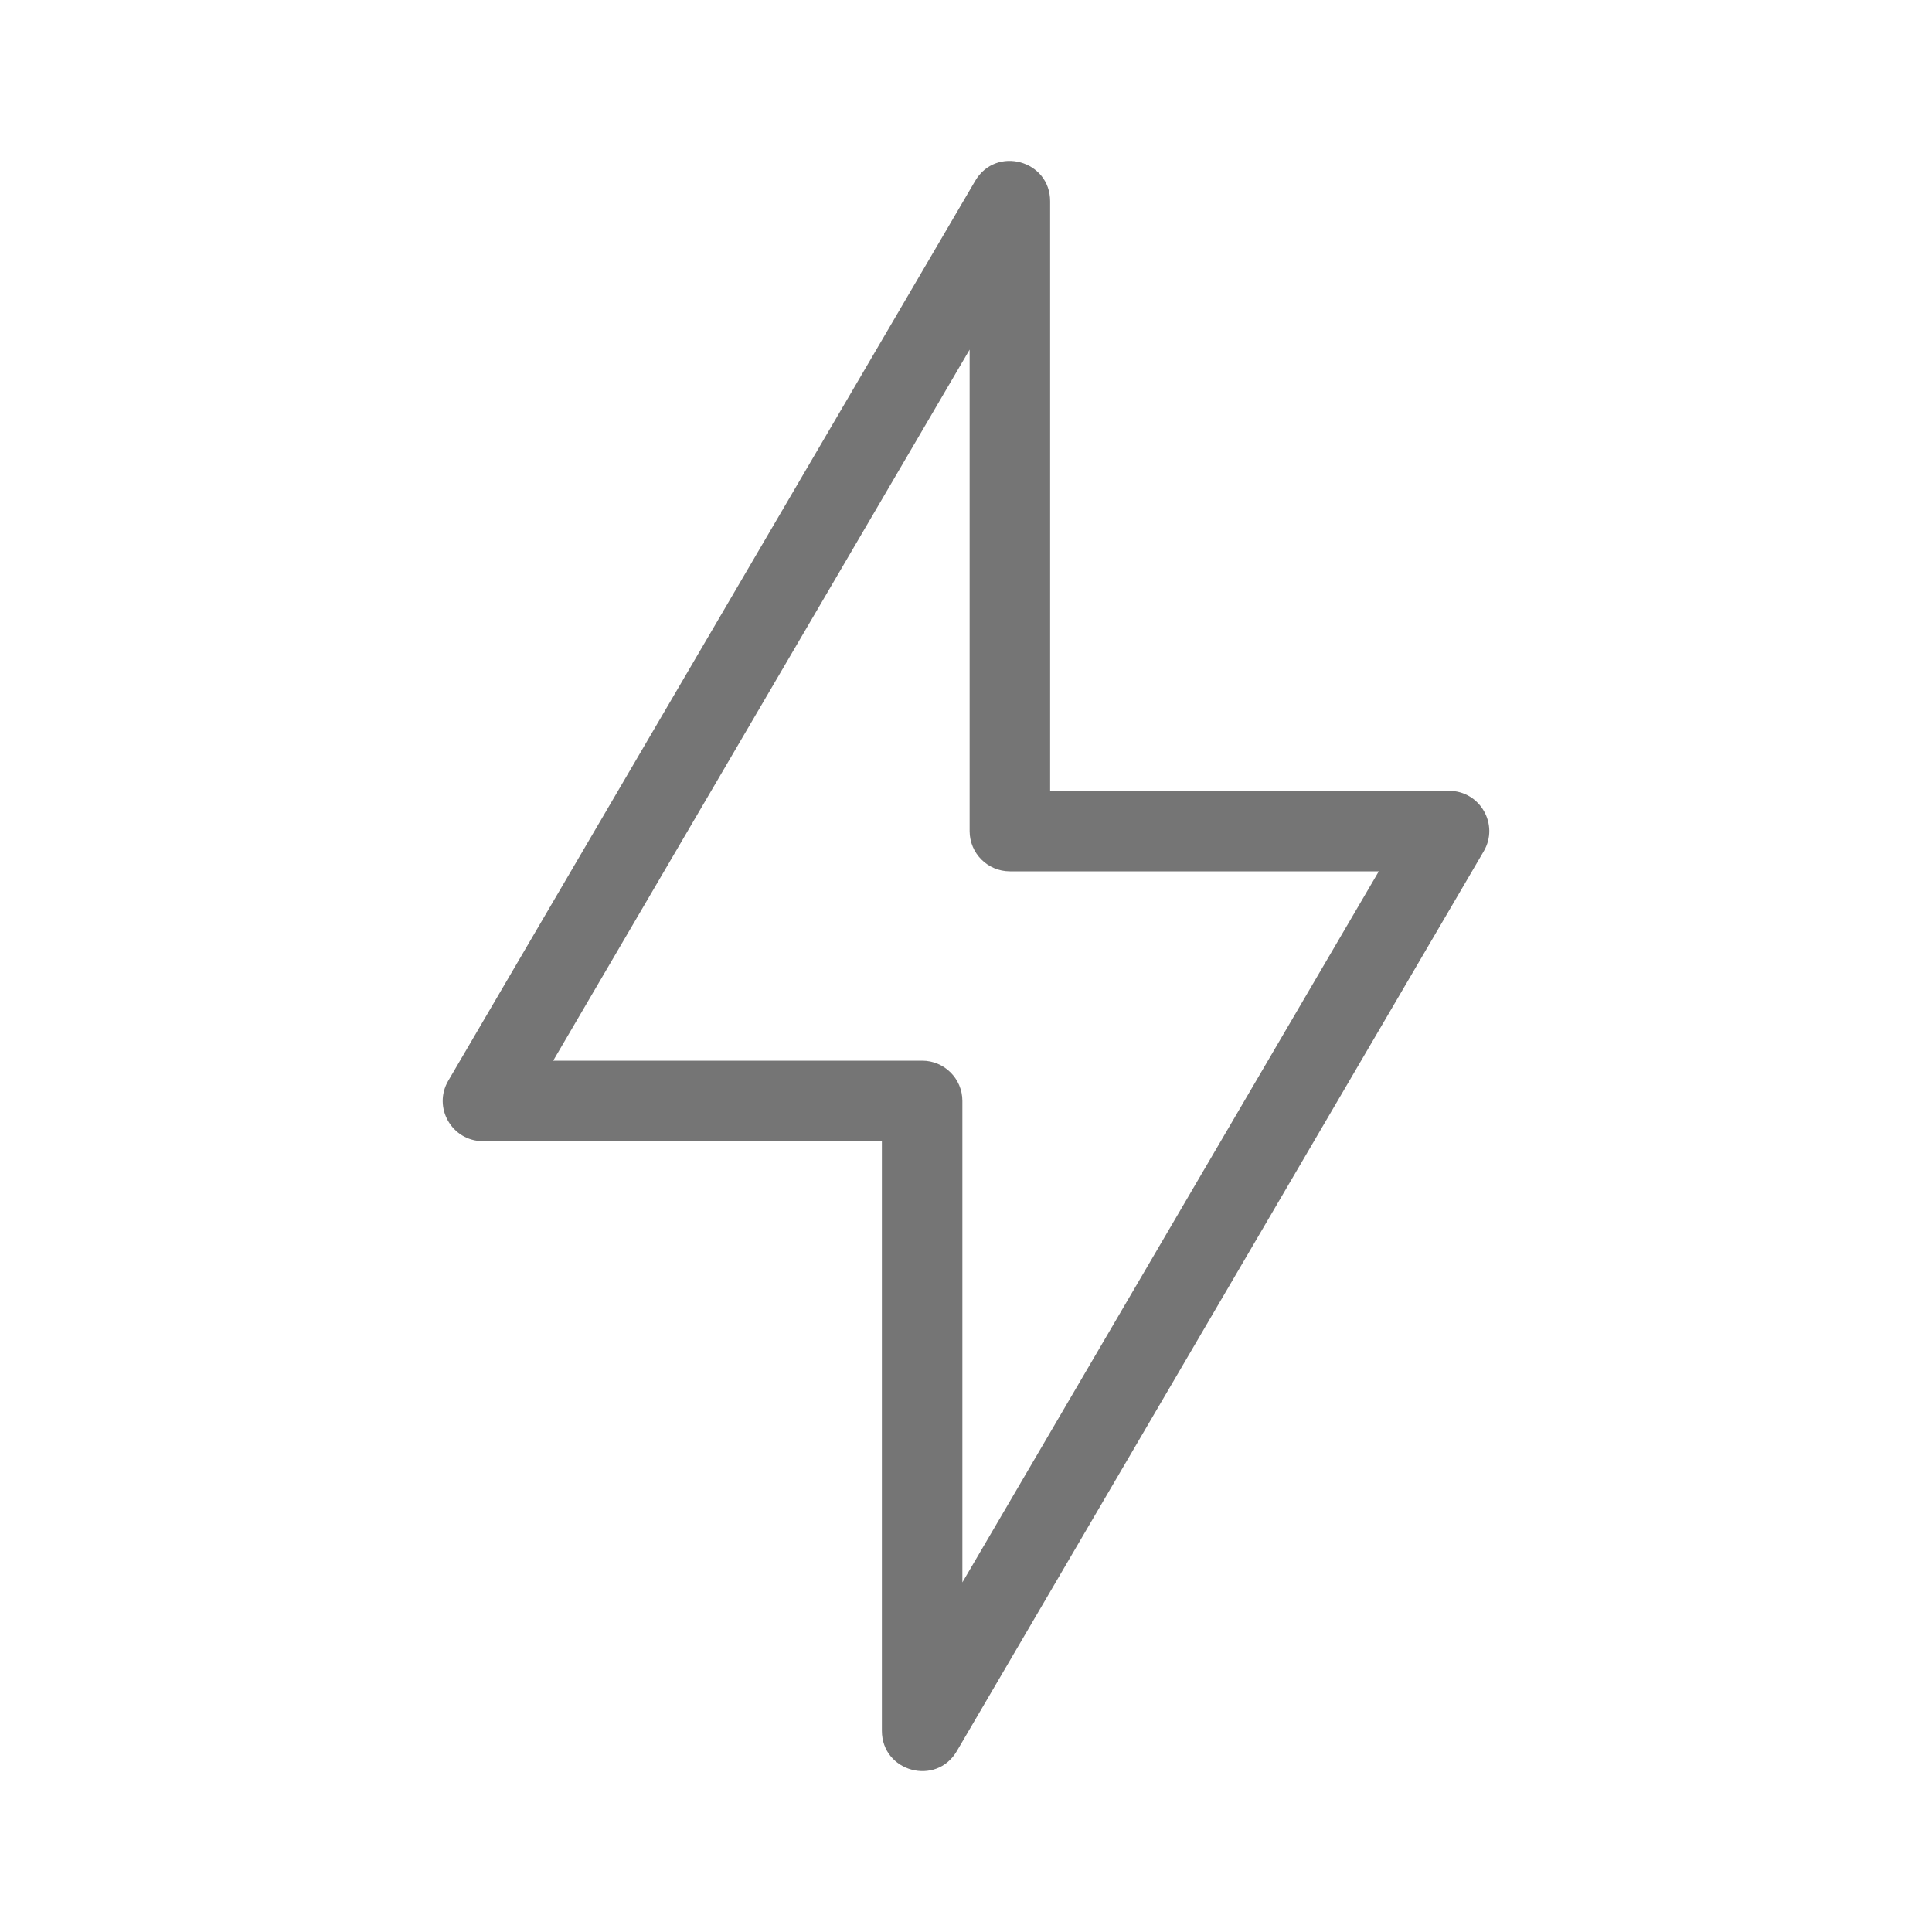 <svg xmlns="http://www.w3.org/2000/svg" width="24" height="24" viewBox="0 0 24 24">
  <path fill="#757575" d="M10.955,14.176 L6,14.176 C5.614,14.176 5.373,13.757 5.569,13.424 L12.114,2.247 C12.372,1.807 13.045,1.99 13.045,2.5 L13.045,9.824 L18,9.824 C18.386,9.824 18.627,10.243 18.431,10.576 L11.886,21.753 C11.628,22.193 10.955,22.01 10.955,21.5 L10.955,14.176 Z M12.045,4.343 L6.872,13.176 L11.455,13.176 C11.731,13.176 11.955,13.4 11.955,13.676 L11.955,19.657 L17.128,10.824 L12.545,10.824 C12.269,10.824 12.045,10.6 12.045,10.324 L12.045,4.343 Z"/>
</svg>
